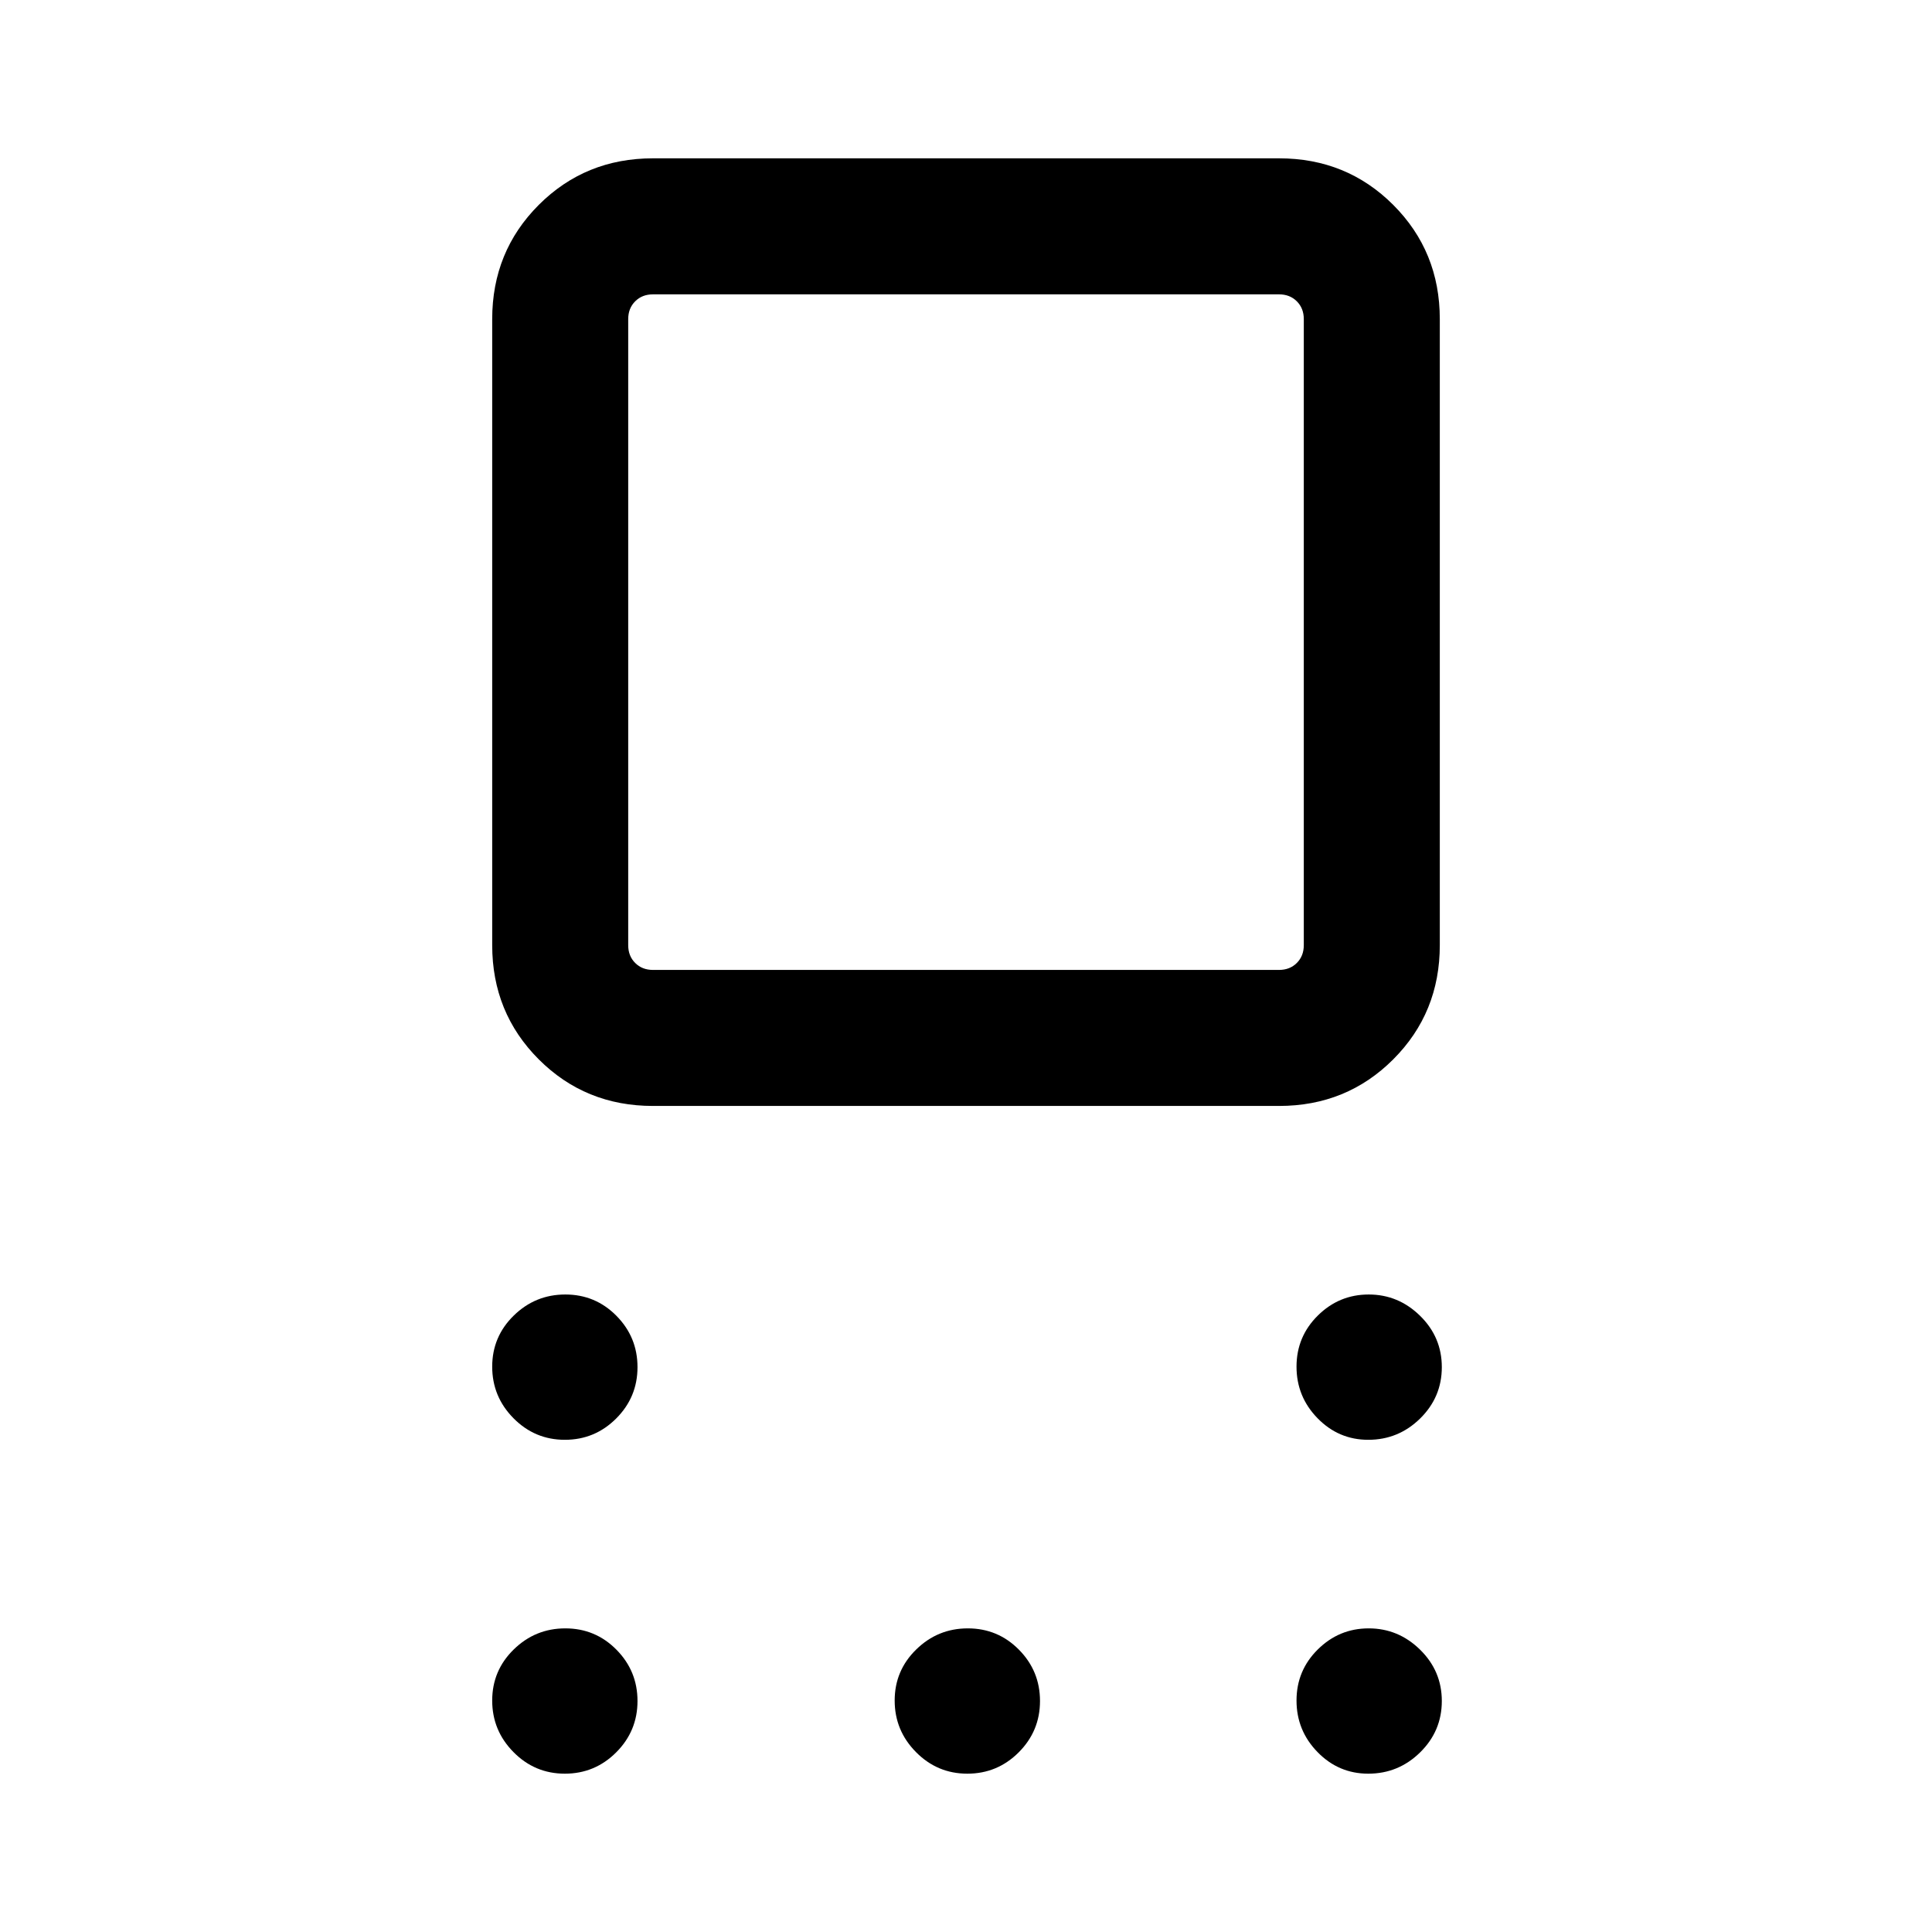 <svg xmlns="http://www.w3.org/2000/svg" height="40" viewBox="0 -960 960 960" width="40"><path d="M324.46-410.46q-33.61 0-56.75-23.15-23.14-23.14-23.14-56.75v-311.07q0-33.61 23.14-56.76 23.14-23.14 56.75-23.14h311.08q33.61 0 56.75 23.14 23.14 23.15 23.14 56.76v311.07q0 33.61-23.14 56.75-23.14 23.15-56.75 23.15H324.46Zm0-67.59h311.08q5.38 0 8.84-3.46 3.47-3.46 3.47-8.85v-311.07q0-5.39-3.47-8.85-3.46-3.46-8.84-3.46H324.46q-5.38 0-8.84 3.46-3.47 3.46-3.47 8.85v311.07q0 5.39 3.47 8.85 3.46 3.46 8.84 3.46Zm-43.79 233.48q-14.92 0-25.51-10.71-10.59-10.71-10.59-25.63 0-14.92 10.71-25.39t25.63-10.47q14.92 0 25.39 10.59t10.47 25.51q0 14.92-10.59 25.51-10.59 10.59-25.51 10.59Zm0 165.9q-14.92 0-25.51-10.71-10.59-10.71-10.59-25.63 0-14.93 10.71-25.39 10.71-10.47 25.63-10.47 14.92 0 25.39 10.59t10.47 25.51q0 14.92-10.59 25.51-10.59 10.59-25.51 10.59Zm200 0q-14.92 0-25.51-10.71-10.6-10.71-10.6-25.63 0-14.93 10.72-25.39 10.71-10.47 25.63-10.47 14.92 0 25.39 10.59t10.47 25.51q0 14.92-10.59 25.51-10.59 10.59-25.51 10.59Zm199.21 0q-14.73 0-25.19-10.71t-10.46-25.63q0-14.93 10.58-25.39 10.58-10.47 25.3-10.47t25.52 10.59q10.8 10.59 10.8 25.51 0 14.92-10.77 25.51-10.77 10.59-25.78 10.59Zm0-165.9q-14.73 0-25.19-10.71t-10.46-25.63q0-14.92 10.58-25.39t25.3-10.47q14.72 0 25.52 10.59 10.8 10.59 10.8 25.51 0 14.92-10.77 25.51-10.77 10.59-25.78 10.59ZM480-645.9Z"/></svg>